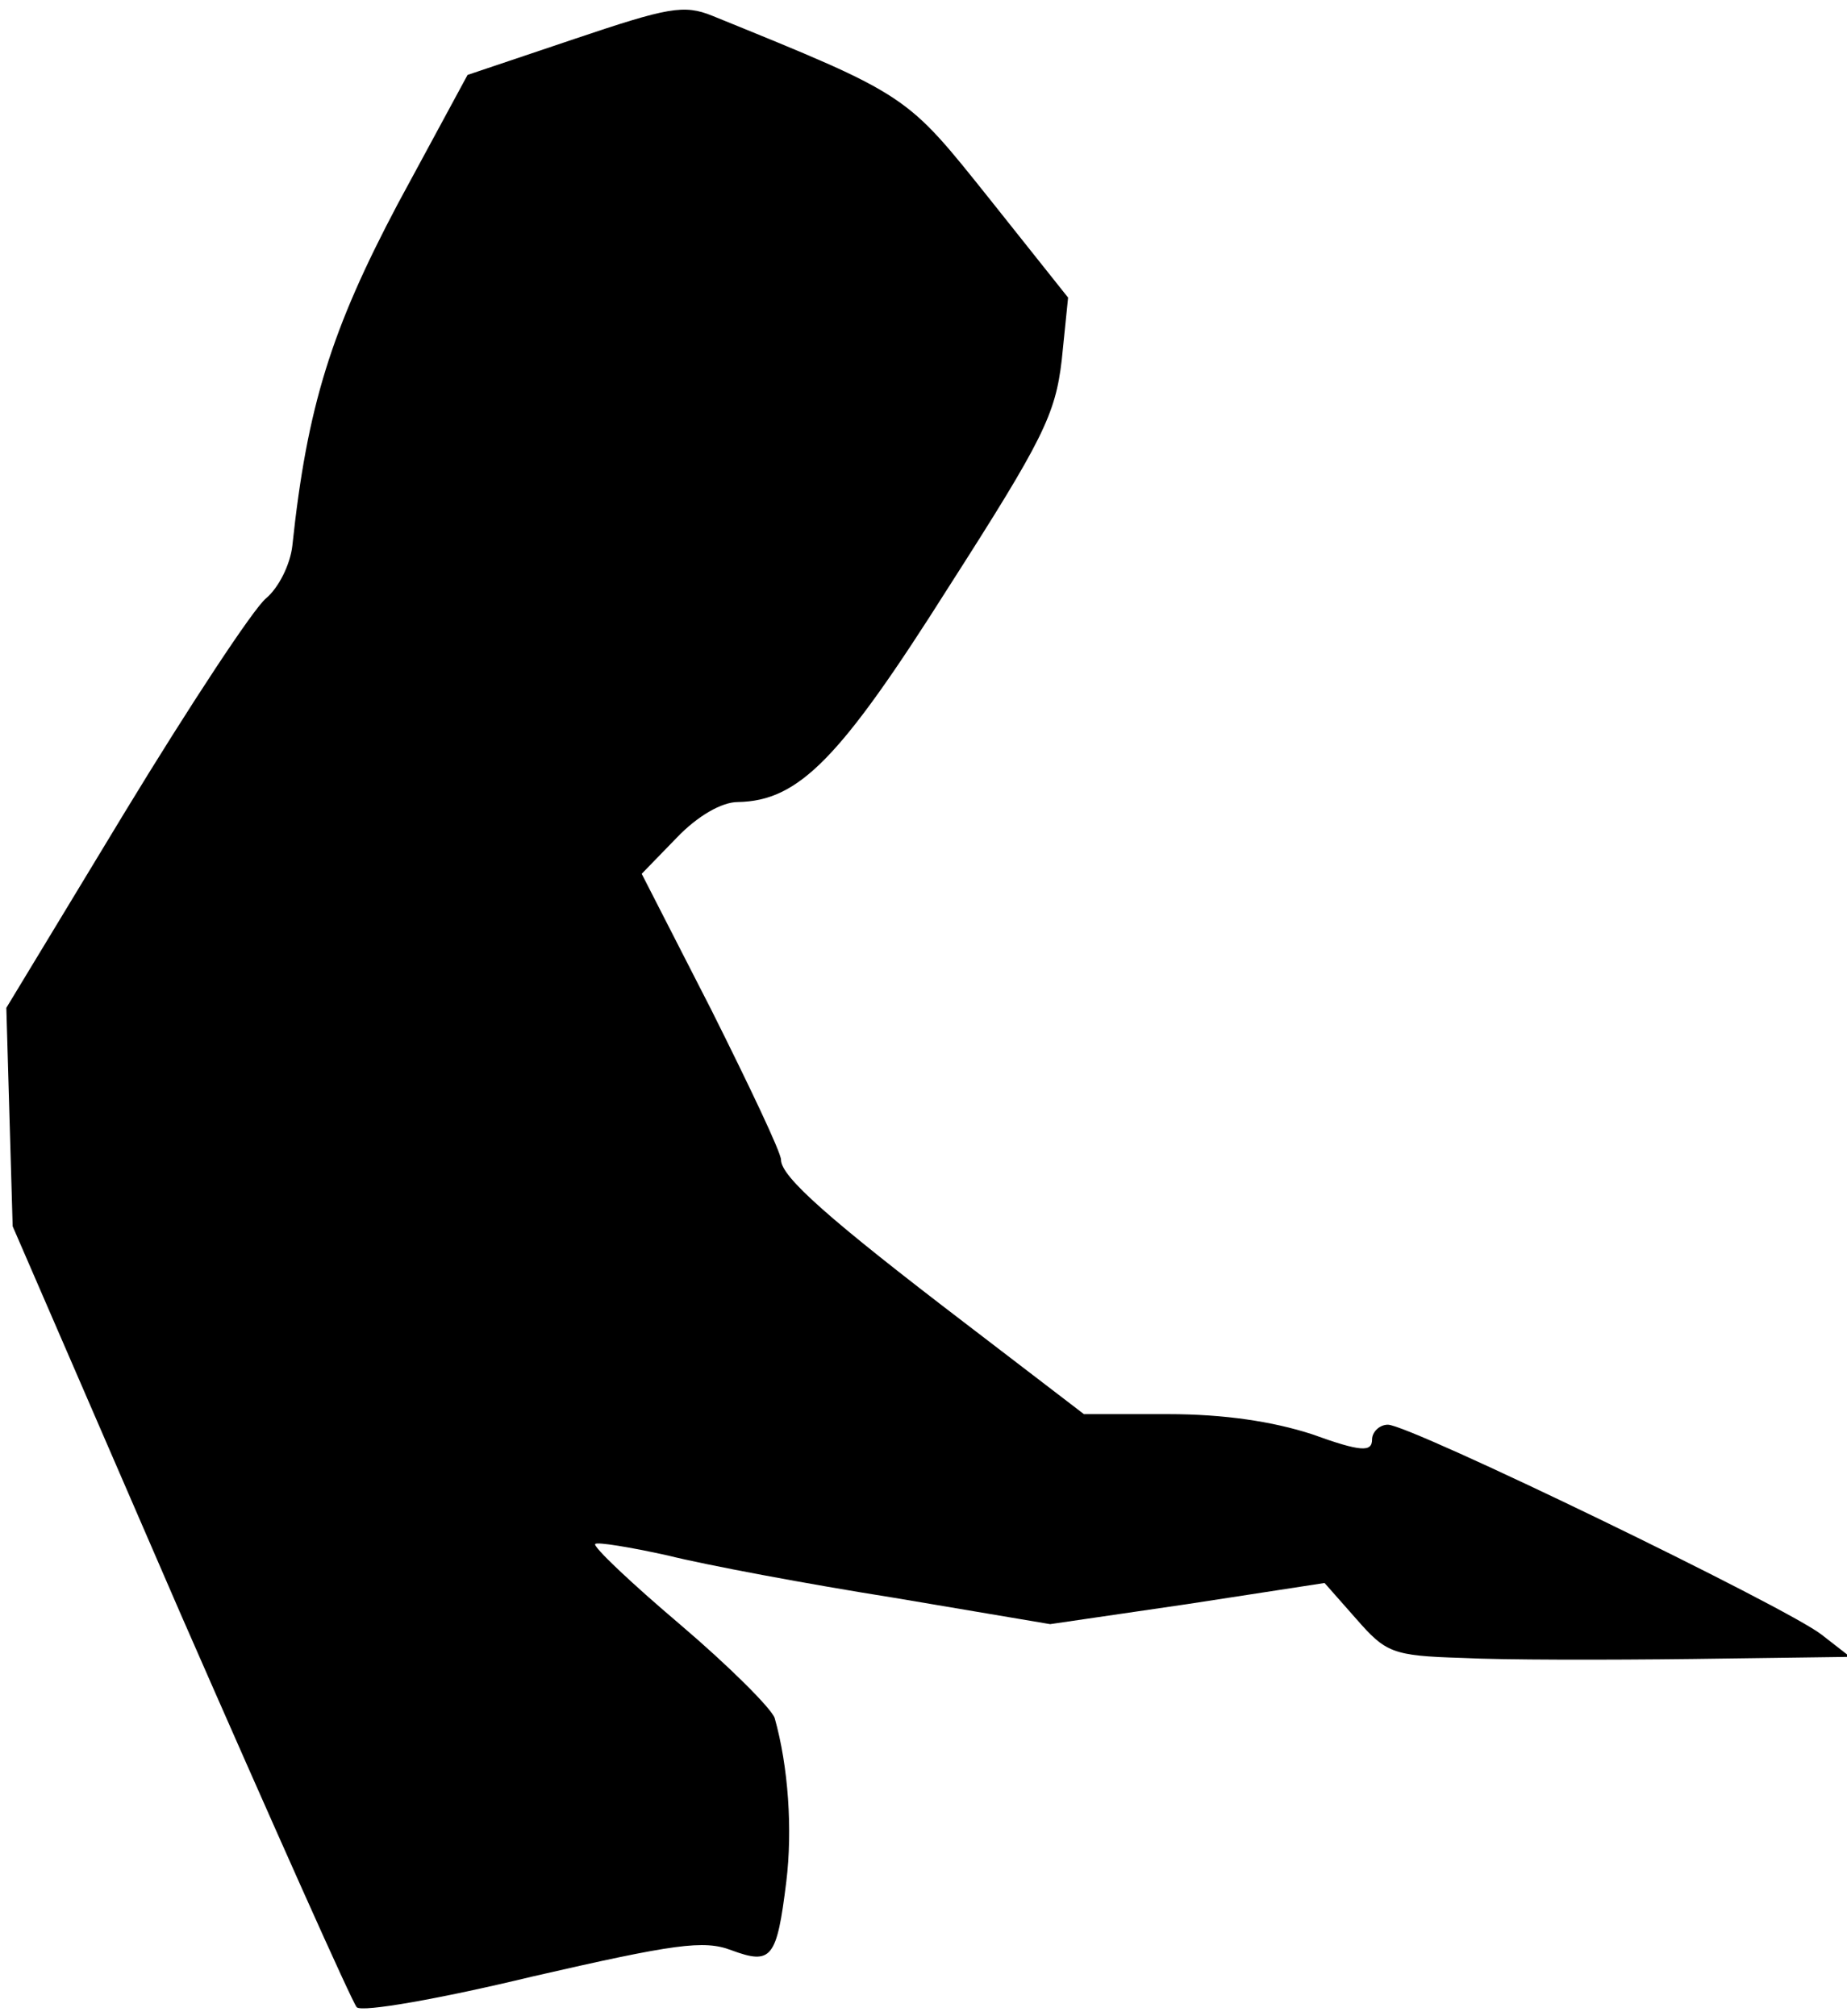 <?xml version="1.0" standalone="no"?>
<!DOCTYPE svg PUBLIC "-//W3C//DTD SVG 20010904//EN"
 "http://www.w3.org/TR/2001/REC-SVG-20010904/DTD/svg10.dtd">
<svg version="1.0" xmlns="http://www.w3.org/2000/svg"
 width="175pt" height="191pt" viewBox="0 0 175 191"
 preserveAspectRatio="xMidYMid meet">
<g transform="translate(0,191) scale(0.1,-0.1)"
fill="#000000" stroke="none">
<path fill="#000000" stroke="none" d="M544 1873 l-101 -34 -66 -122 c-63
-119 -86 -192 -100 -324 -2 -18 -13 -40 -25 -50 -12 -10 -72 -101 -134 -203
l-112 -185 3 -104 3 -103 159 -367 c88 -201 163 -369 167 -373 5 -5 79 8 166
29 135 31 163 35 189 25 38 -14 43 -8 52 65 6 49 2 109 -11 155 -3 9 -43 49
-90 89 -46 39 -83 74 -80 76 2 2 33 -3 69 -11 36 -9 132 -27 214 -40 l148 -25
130 19 130 20 30 -34 c28 -32 34 -35 100 -37 39 -2 137 -2 219 -1 l149 2 -27
21 c-33 26 -390 199 -411 199 -8 0 -15 -7 -15 -14 0 -12 -10 -12 -57 5 -37 12
-83 19 -136 19 l-80 0 -111 85 c-131 100 -176 140 -176 156 0 7 -30 70 -66
142 l-66 129 33 34 c20 21 43 34 58 34 58 1 97 41 200 204 89 139 101 163 107
215 l6 59 -74 93 c-80 100 -76 98 -263 174 -27 11 -42 8 -131 -22z"/>
</g>
</svg>
